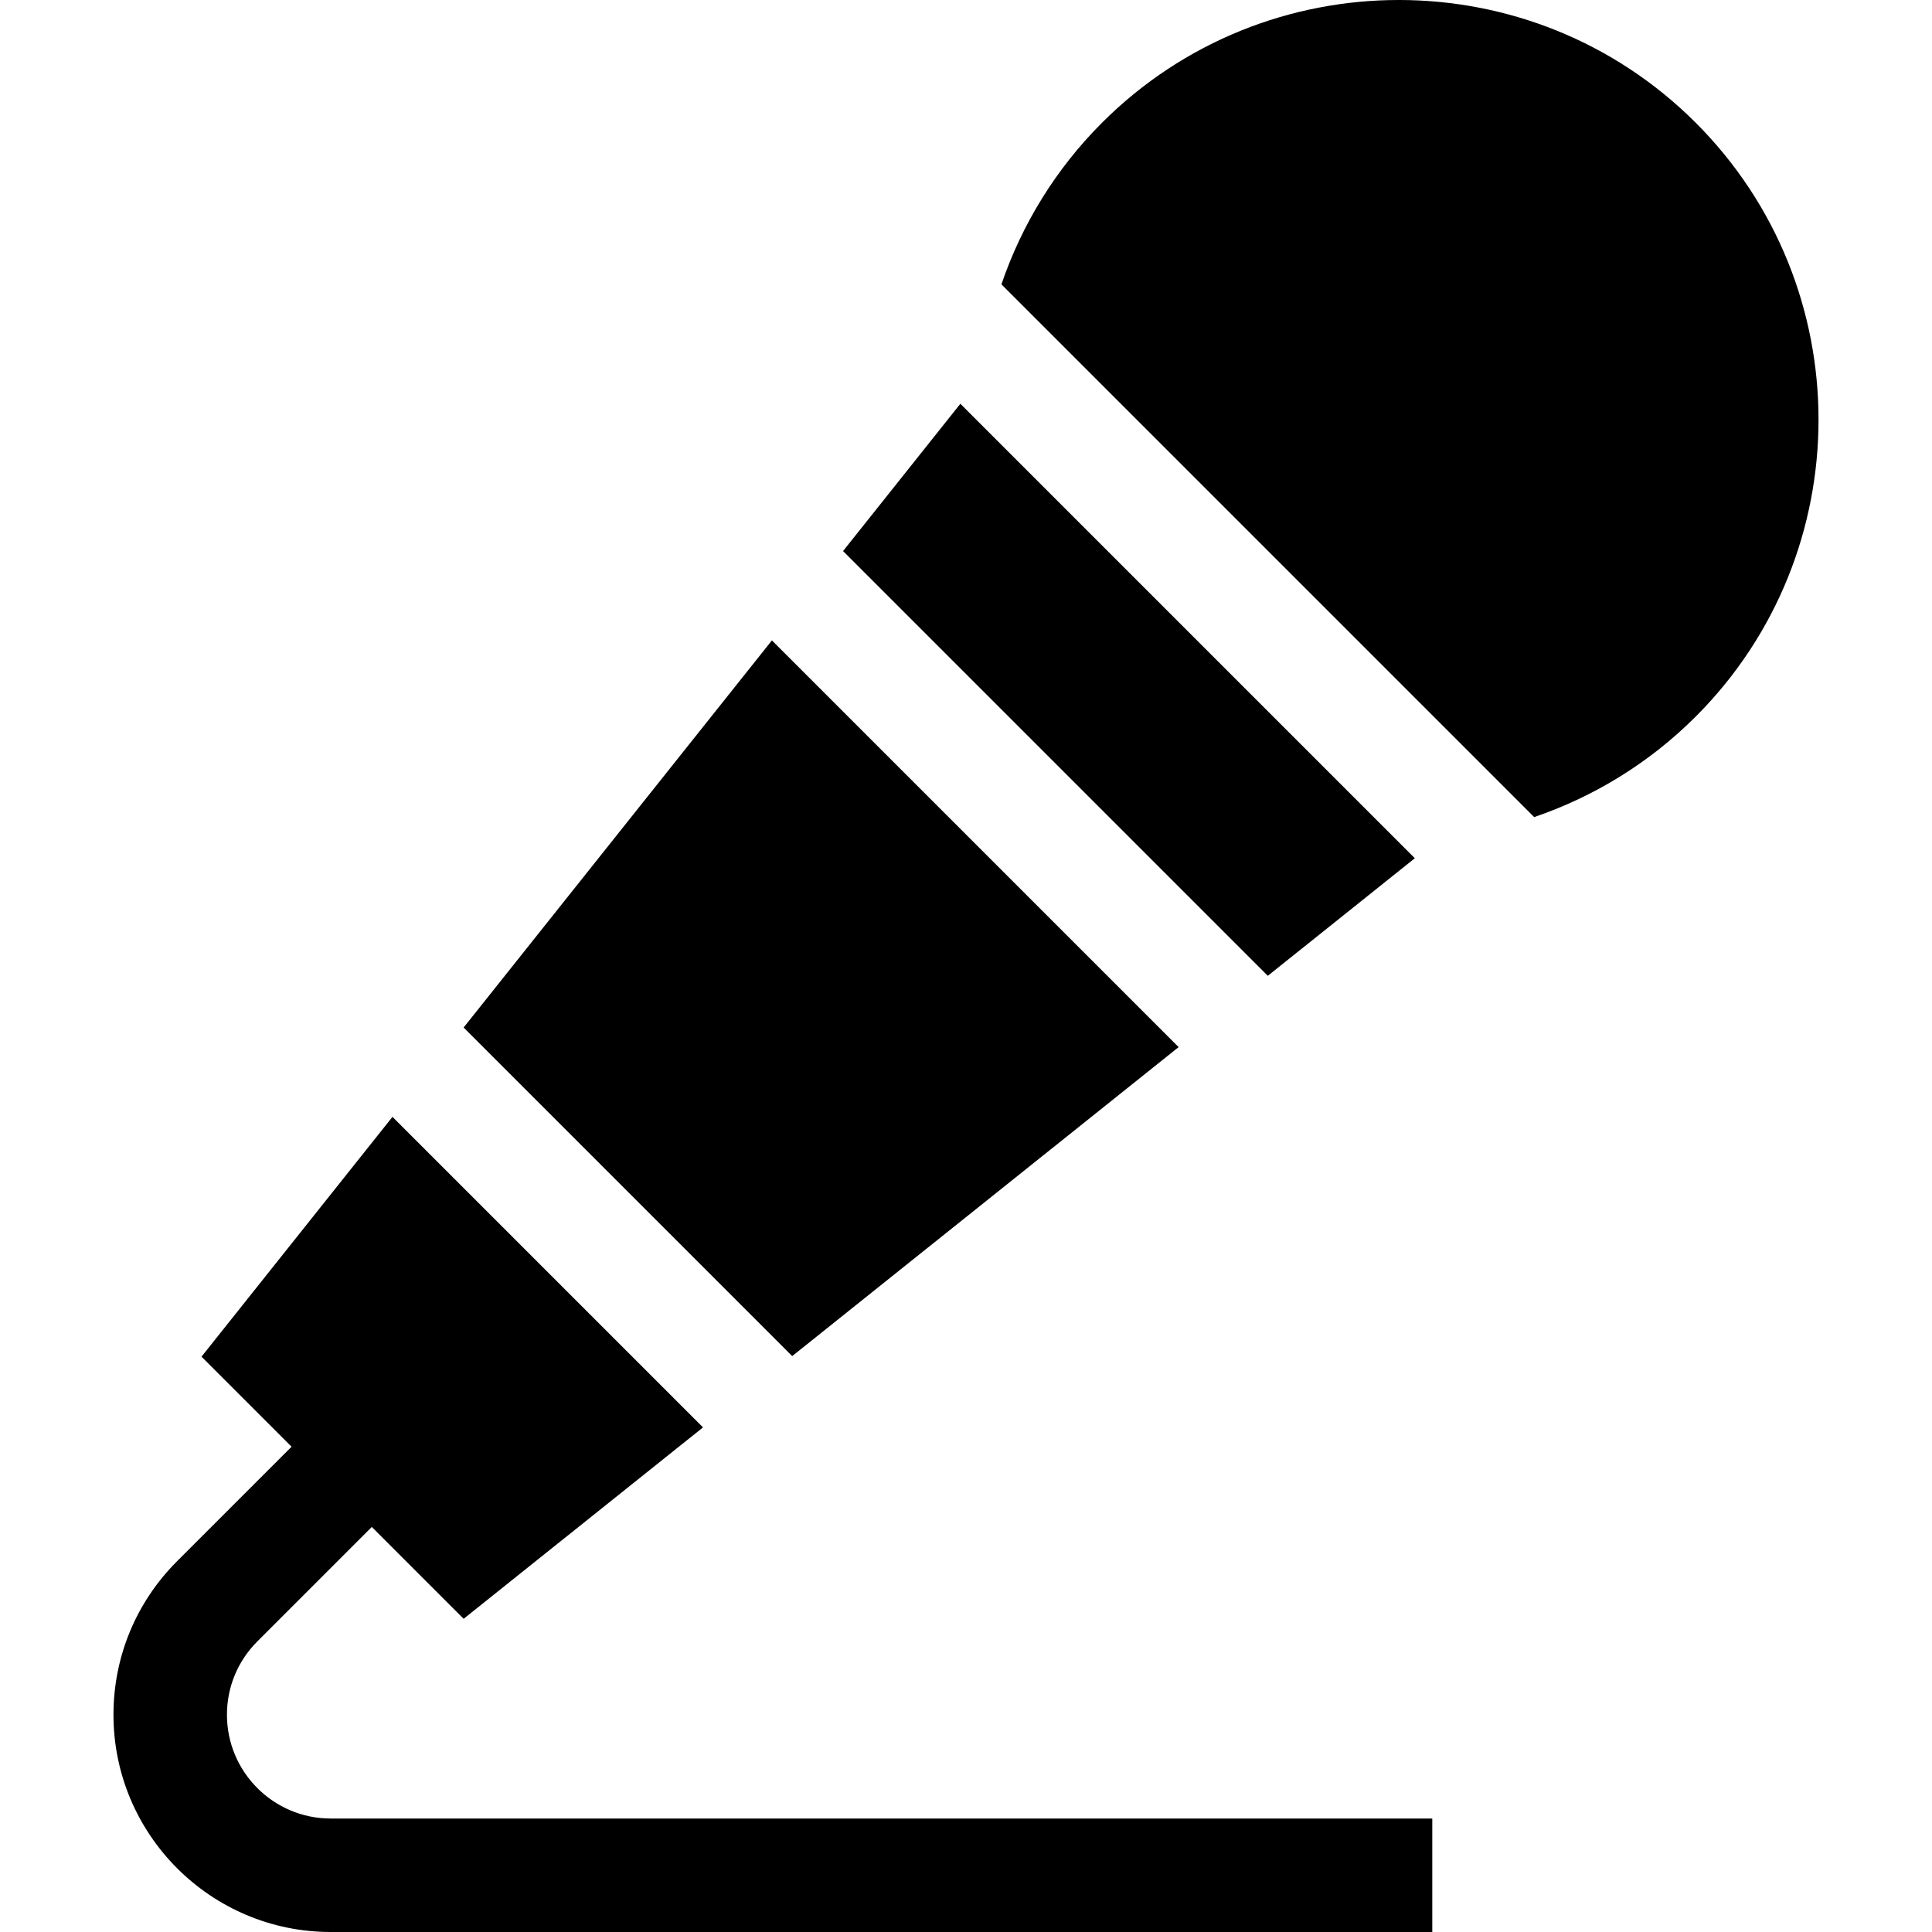 <?xml version="1.0" encoding="UTF-8" standalone="no"?> <svg height="100%" width="100%" id="Capa_1" enable-background="new 0 0 510.771 510.771" viewBox="0 0 510.771 510.771" xmlns="http://www.w3.org/2000/svg"><g><path d="m222.882 145.686 112.292 112.292 38.874-31.083-120.153-120.152z"/><path d="m378.658 480.772h-291.232c-15.122-.002-27.426-12.305-27.426-27.427 0-7.327 2.853-14.214 8.033-19.394l30.261-30.261 24.28 24.28 63.288-50.604-82.099-82.099-50.49 63.402 23.808 23.808-30.261 30.261c-10.846 10.846-16.819 25.267-16.82 40.607 0 15.834 6.438 30.188 16.839 40.588 10.398 10.396 24.757 16.839 40.588 16.839h291.231z"/><path d="m122.571 271.649 86.867 86.867 102.161-81.687-107.525-107.525z"/><path d="m405.596 216.017c15.948-5.426 30.581-14.446 42.716-26.581 43.279-43.279 43.279-113.699 0-156.978s-113.699-43.279-156.978 0c-12.135 12.135-21.155 26.768-26.58 42.716z"/></g></svg>